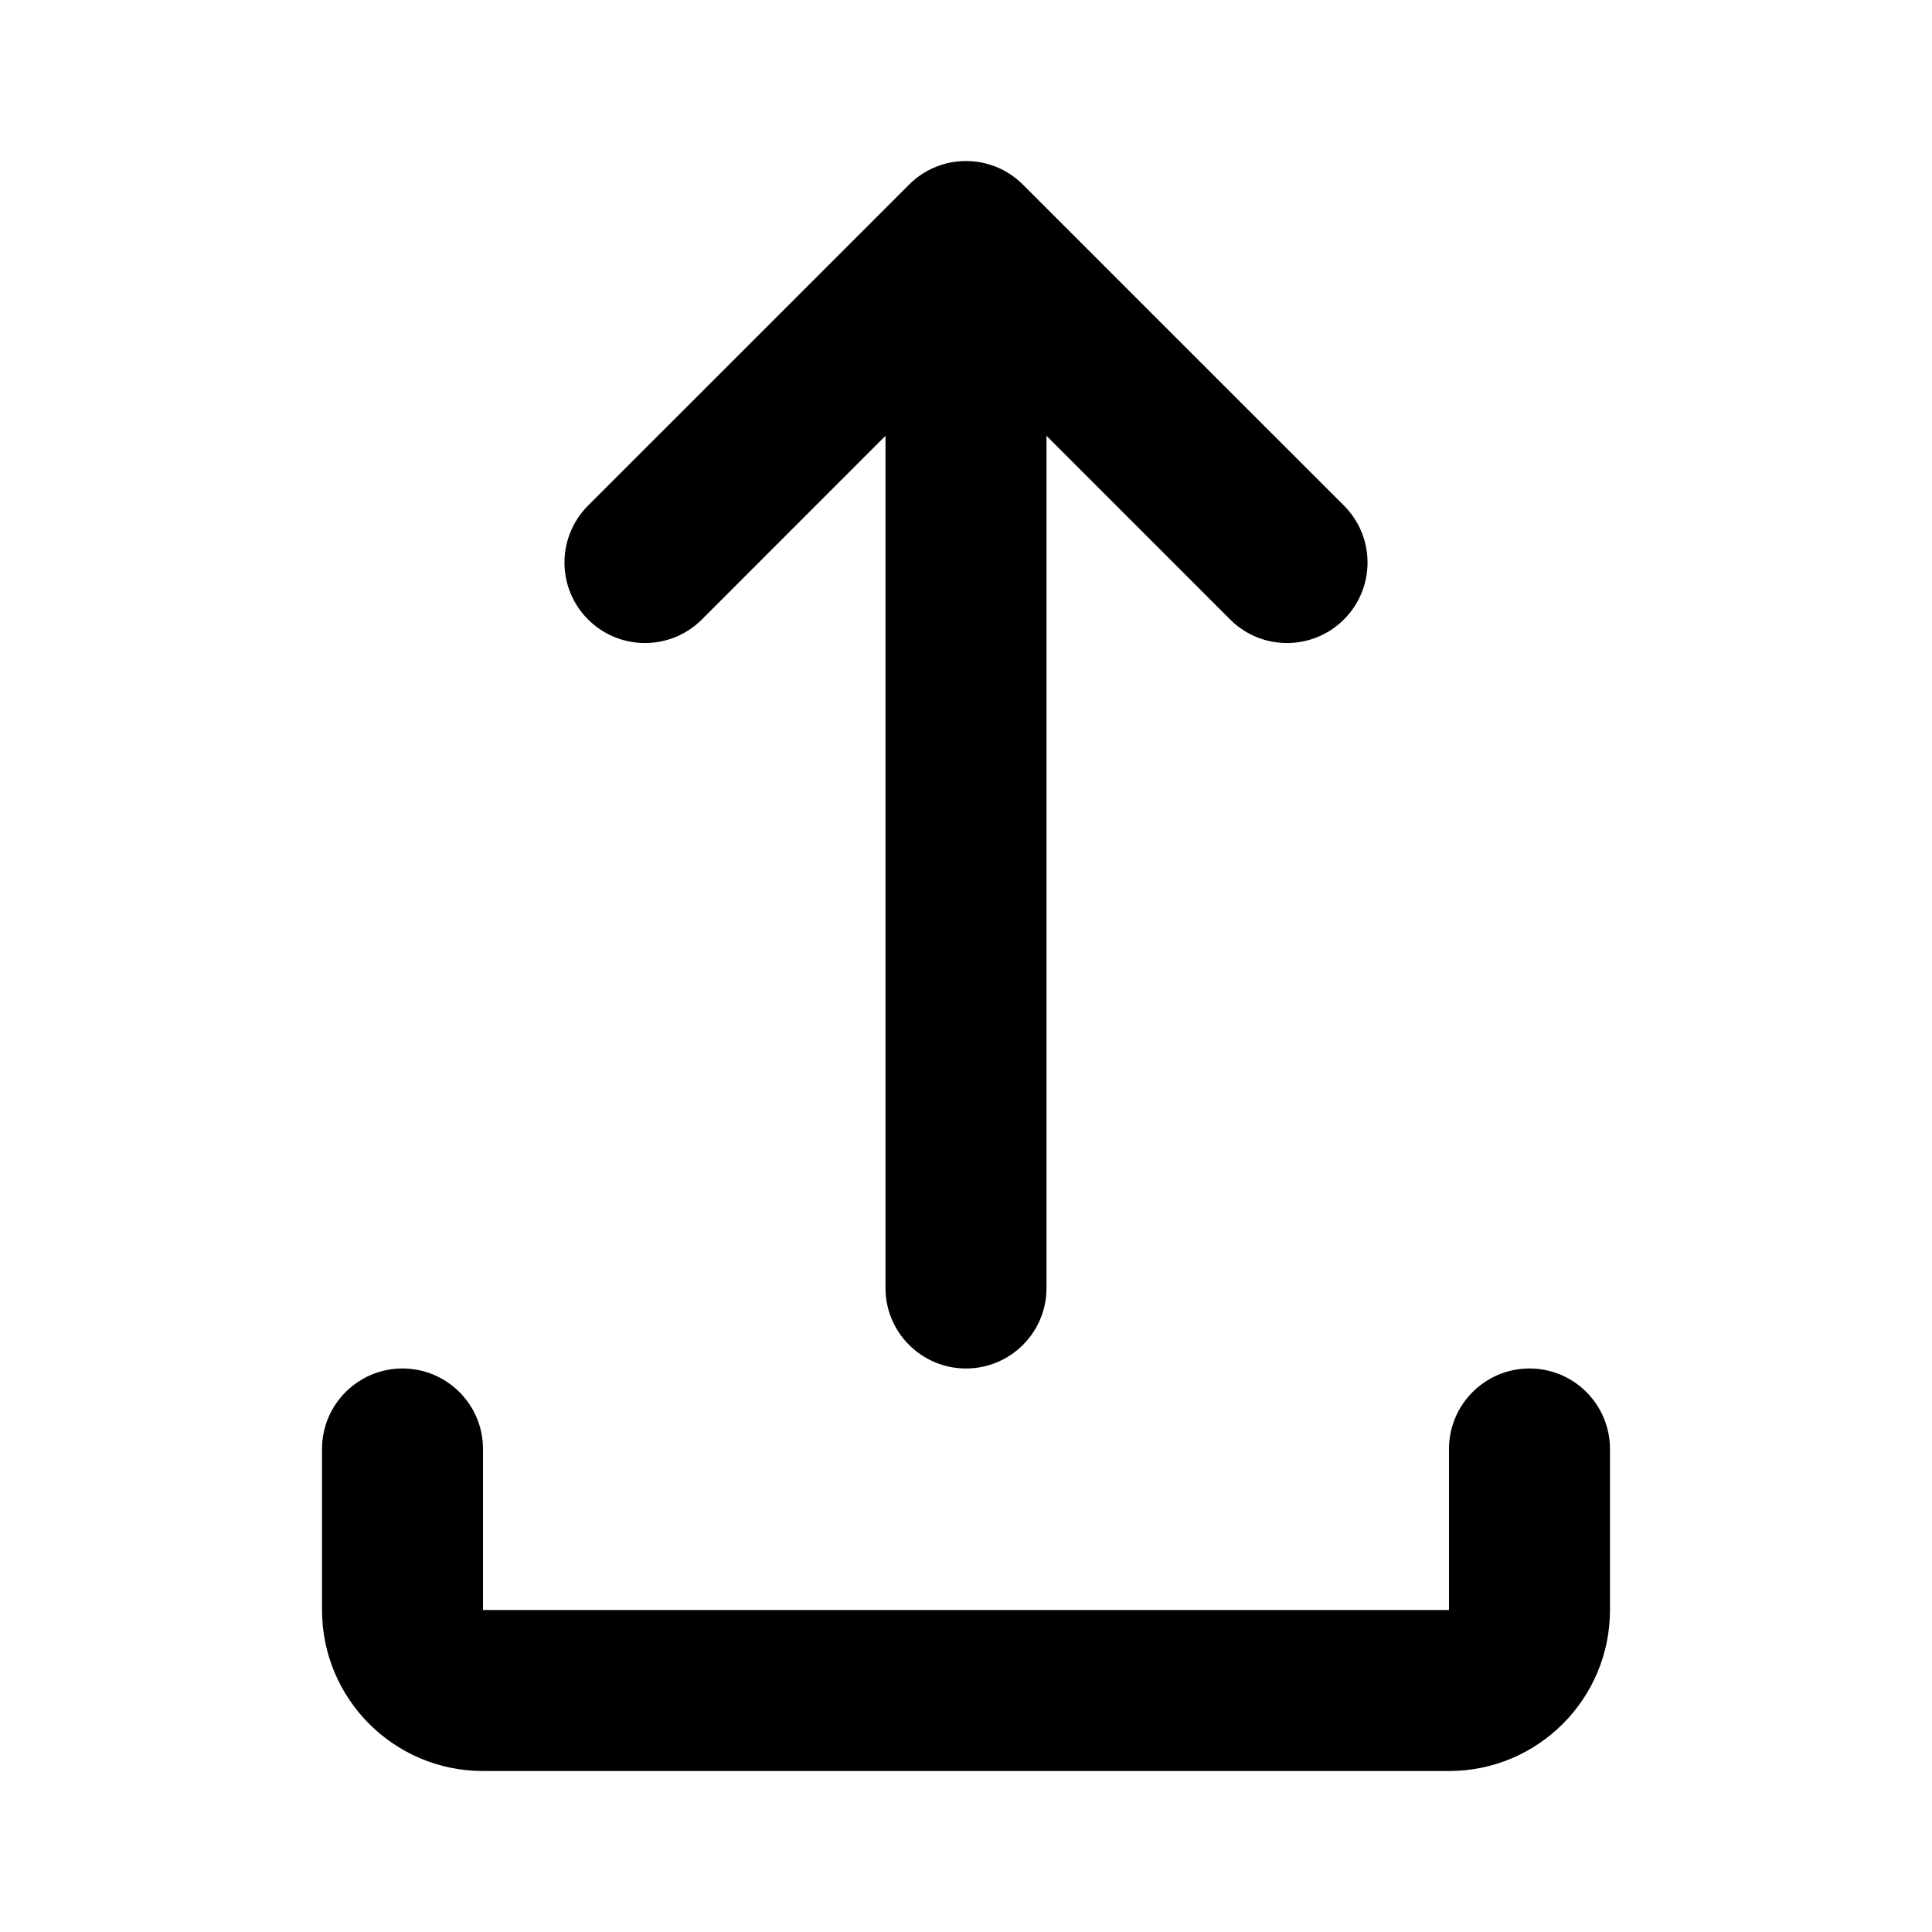 <svg width="40" xmlns="http://www.w3.org/2000/svg" height="40" fill="none"><path d="M18.822,3.822C19.472,3.171,20.528,3.171,21.178,3.822L27.845,10.488C28.477,11.142,28.468,12.182,27.825,12.825C27.182,13.468,26.142,13.477,25.488,12.845L21.667,9.023L21.667,26.667C21.667,27.587,20.920,28.333,20.000,28.333C19.080,28.333,18.333,27.587,18.333,26.667L18.333,9.023L14.512,12.845C13.858,13.477,12.818,13.468,12.175,12.825C11.532,12.182,11.523,11.142,12.155,10.488L18.822,3.822ZZM8.333,28.333C9.254,28.333,10.000,29.080,10.000,30.000L10.000,33.333L30.000,33.333L30.000,30.000C30.000,29.080,30.746,28.333,31.667,28.333C32.587,28.333,33.333,29.080,33.333,30.000L33.333,33.333C33.333,35.174,31.841,36.667,30.000,36.667L10.000,36.667C8.159,36.667,6.667,35.174,6.667,33.333L6.667,30.000C6.667,29.080,7.413,28.333,8.333,28.333ZZ" style="fill: rgb(0, 0, 0);" class="fills"/></svg>